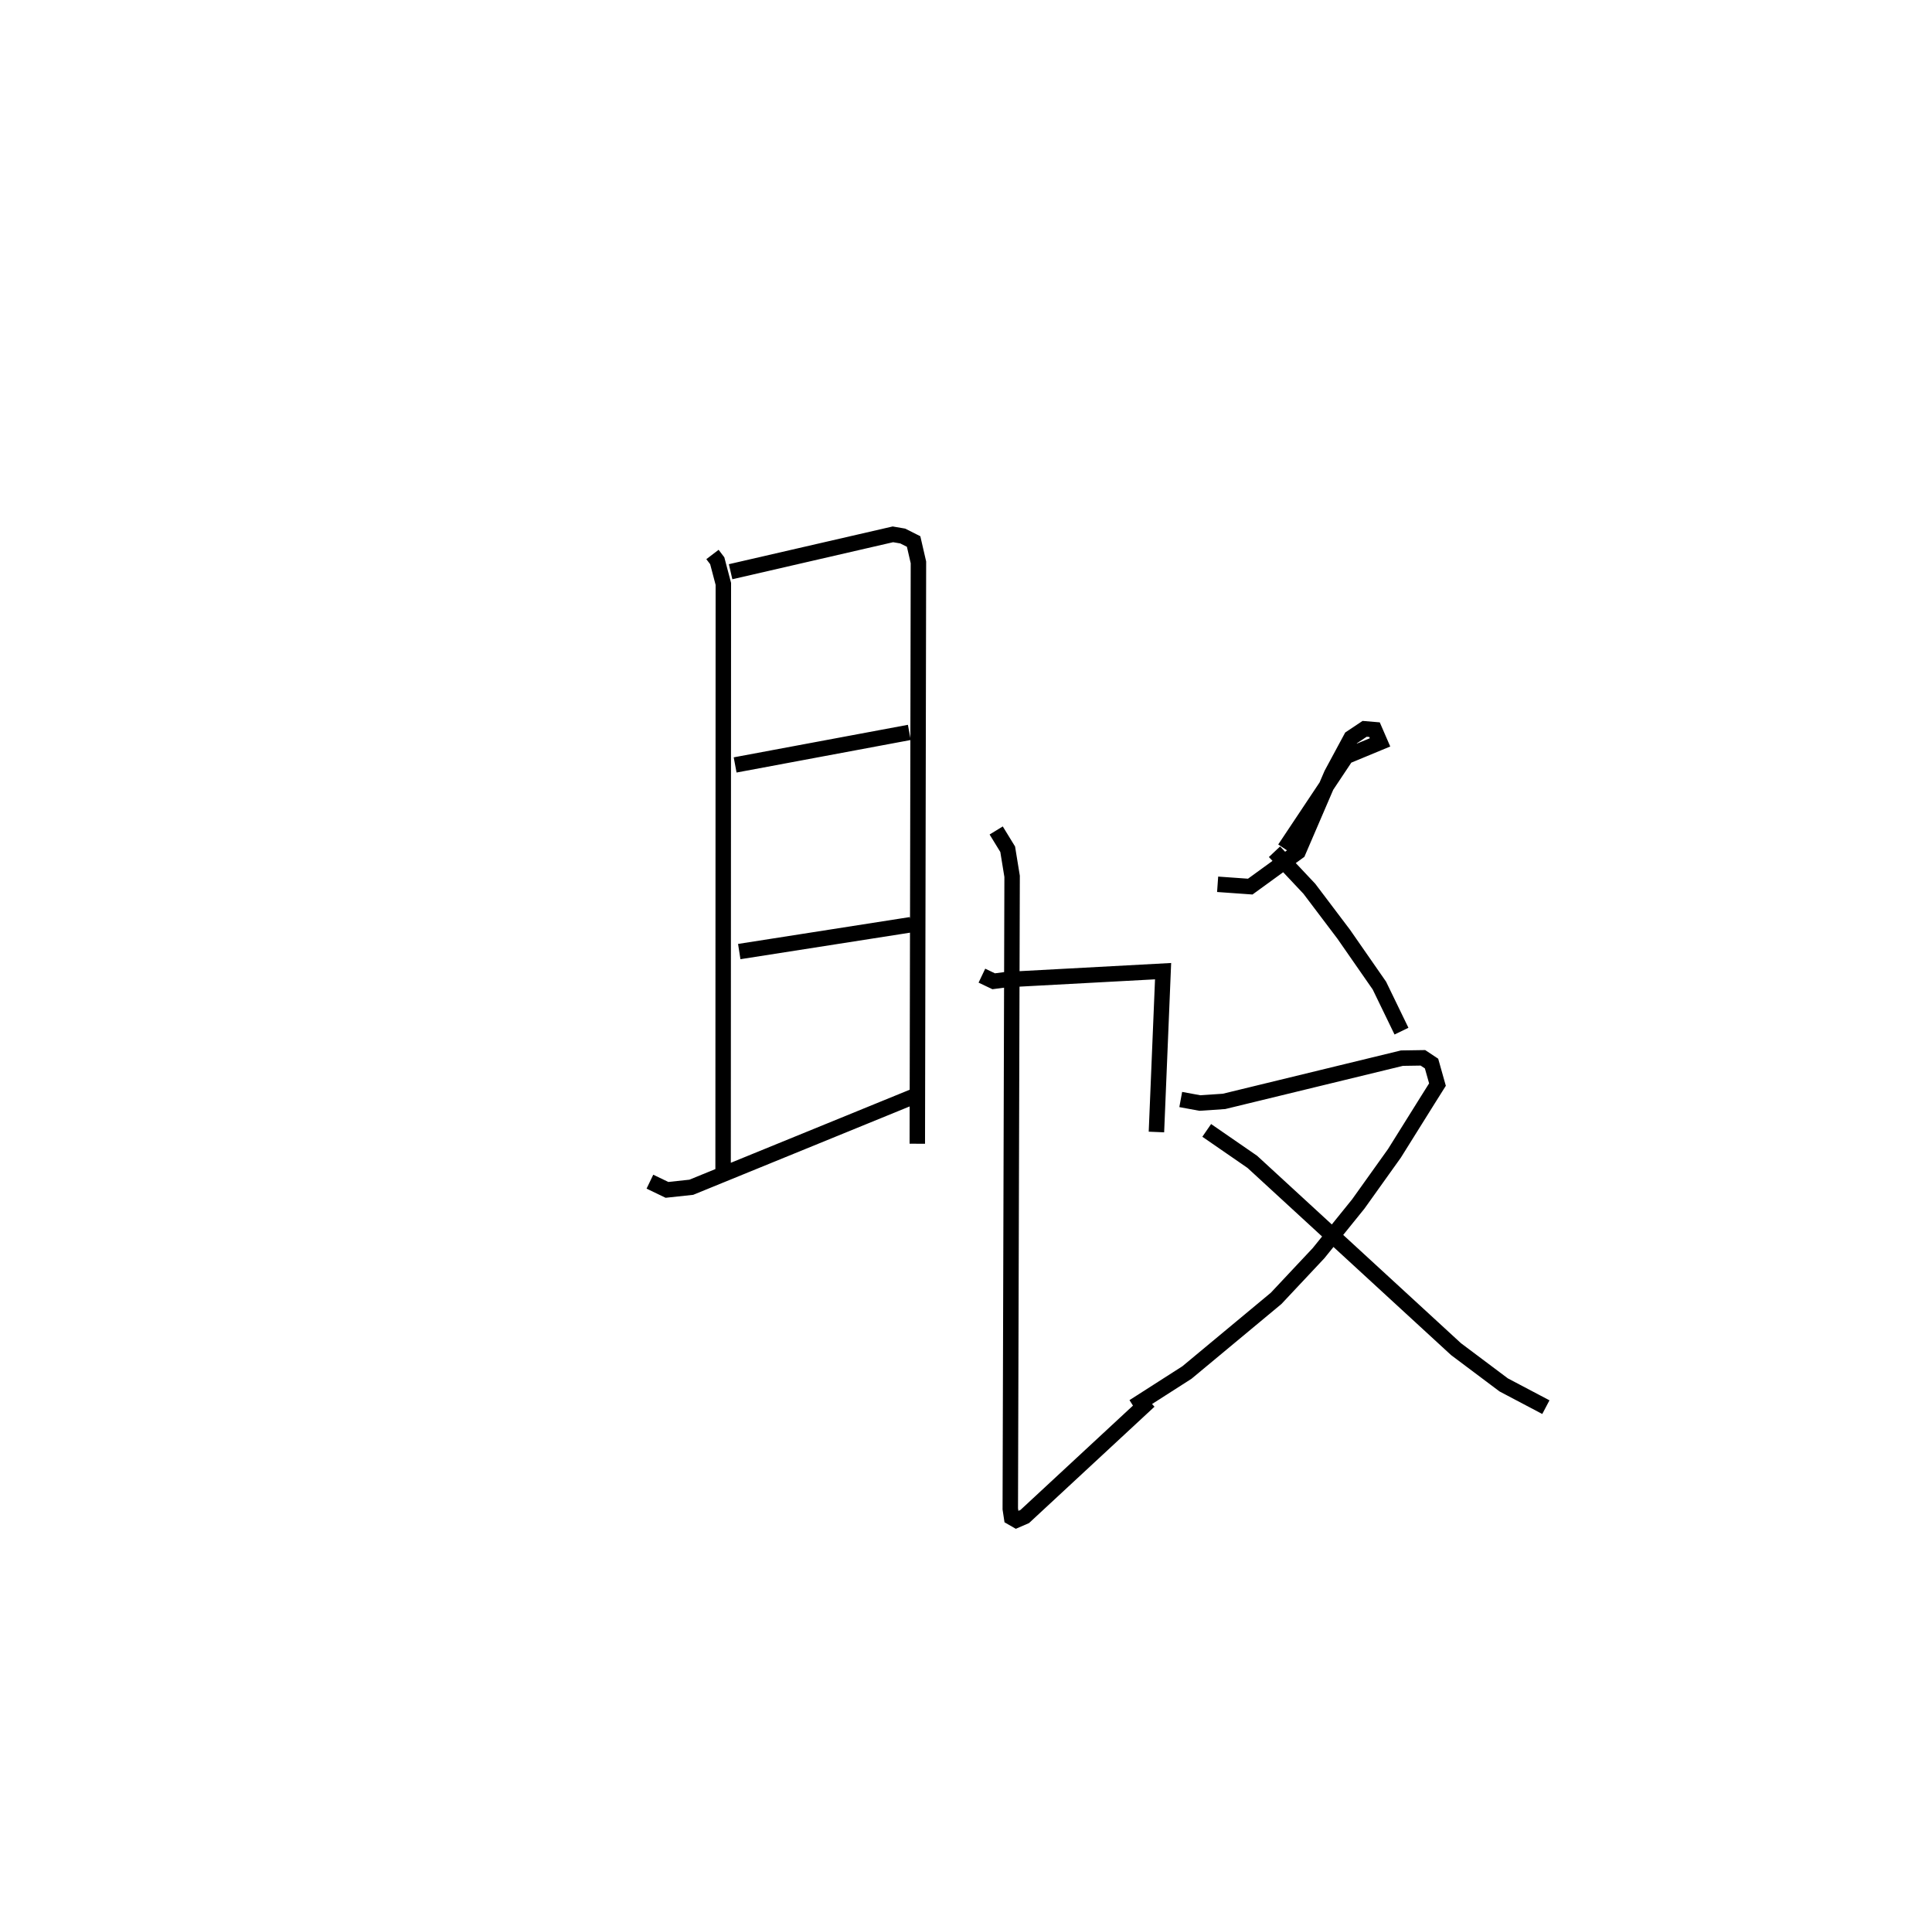 <?xml version="1.0" encoding="utf-8" ?>
<svg baseProfile="full" height="123.406" version="1.1" width="125.085" xmlns="http://www.w3.org/2000/svg" xmlns:ev="http://www.w3.org/2001/xml-events" xmlns:xlink="http://www.w3.org/1999/xlink"><defs /><rect fill="white" height="123.406" width="125.085" x="0" y="0" /><path d="M25,25 m0.0,0.0 m21.128,10.894 l0.309,0.406 0.395,1.499 l-0.016,38.064 m0.486,-38.853 l10.508,-2.42 0.635,0.109 l0.706,0.355 0.312,1.351 l-0.073,37.634 m-11.795,-24.521 l11.278,-2.106 m-11.011,14.187 l11.115,-1.738 m-16.899,16.634 l1.105,0.531 1.574,-0.169 l14.722,-6.011 m4.093,-7.687 l0.762,0.363 0.811,-0.106 l10.158,-0.548 -0.431,10.412 m-10.375,-19.52 l0.745,1.215 0.286,1.755 l-0.118,40.948 0.084,0.554 l0.306,0.176 0.546,-0.237 l8.061,-7.476 m4.427,-33.451 l2.112,0.15 3.1,-2.252 l2.163,-5.026 1.266,-2.35 l0.876,-0.585 0.641,0.054 l0.357,0.822 -2.192,0.909 l-3.984,5.979 m-0.657,0.192 l2.257,2.398 2.221,2.938 l2.313,3.329 1.43,2.949 m-14.292,4.425 l1.238,0.228 1.566,-0.106 l11.517,-2.799 1.358,-0.021 l0.559,0.371 0.384,1.361 l-0.625,0.994 -2.161,3.457 l-2.341,3.278 -2.569,3.18 l-2.751,2.931 -5.773,4.799 l-3.451,2.209 m4.732,-17.883 l2.952,2.037 13.191,12.126 l3.084,2.313 2.731,1.44 " fill="none" stroke="black" stroke-width="1" /></svg>